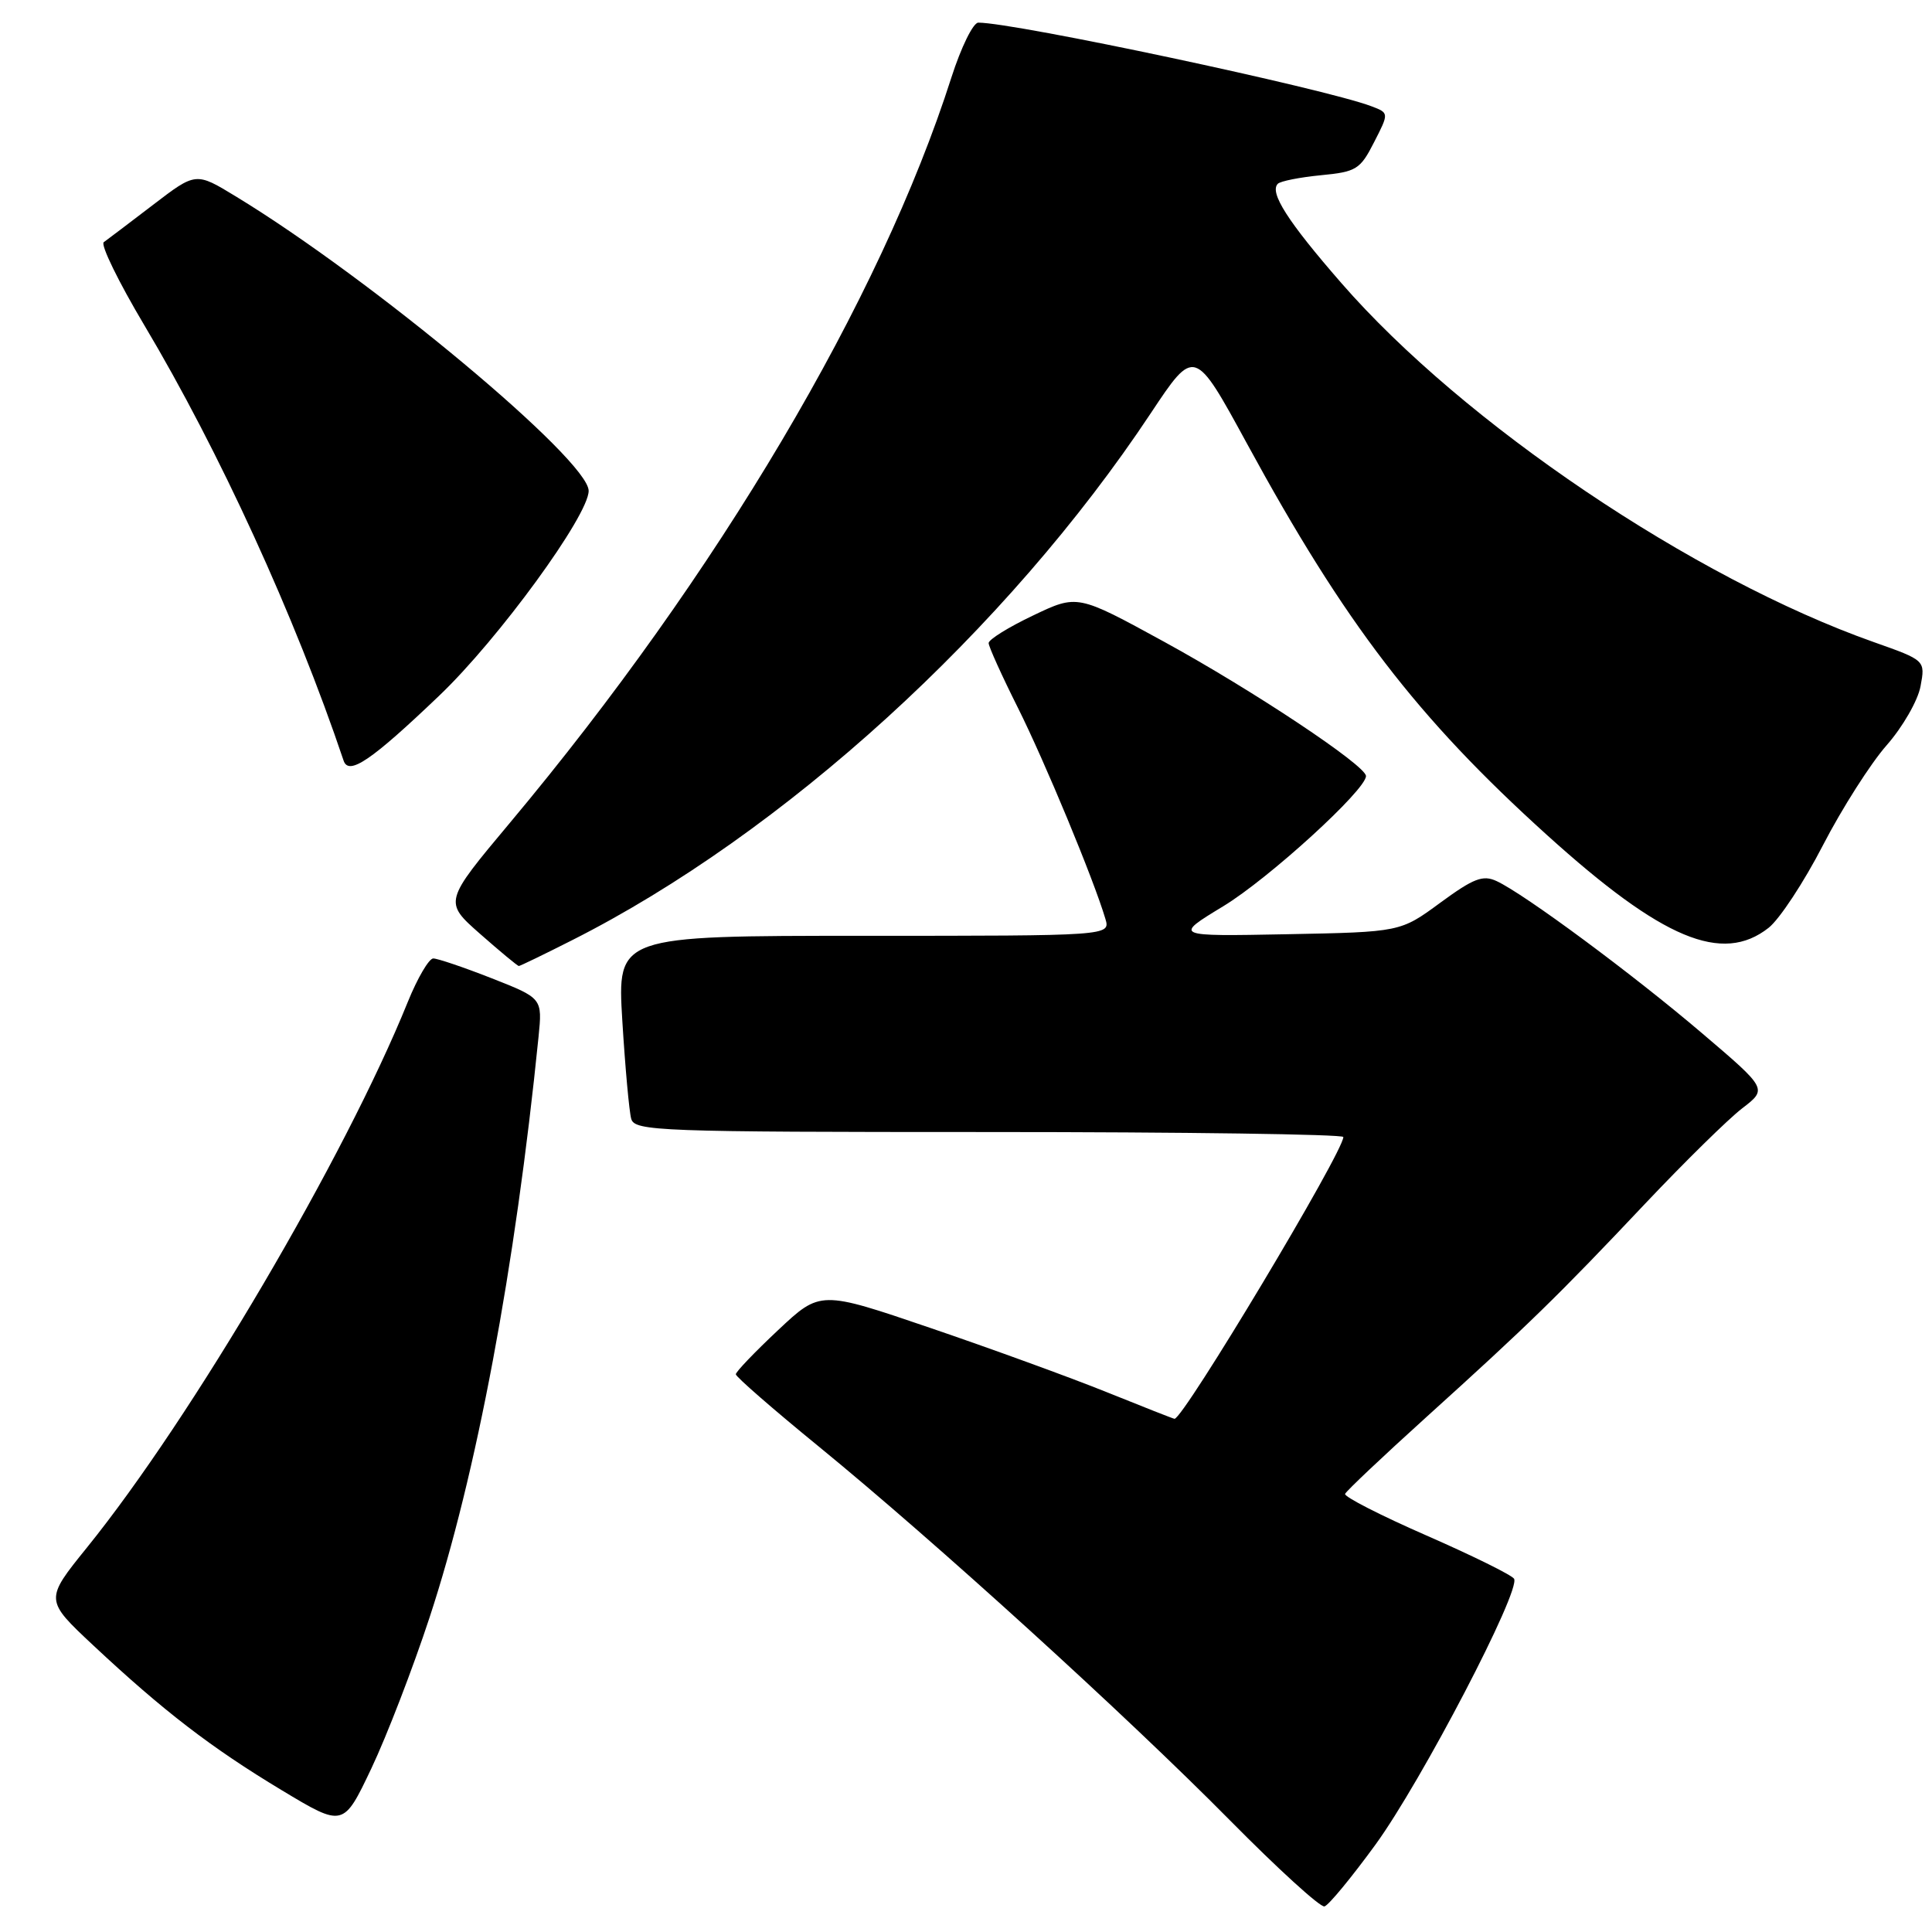 <?xml version="1.0" encoding="UTF-8" standalone="no"?>
<!DOCTYPE svg PUBLIC "-//W3C//DTD SVG 1.1//EN" "http://www.w3.org/Graphics/SVG/1.1/DTD/svg11.dtd" >
<svg xmlns="http://www.w3.org/2000/svg" xmlns:xlink="http://www.w3.org/1999/xlink" version="1.1" viewBox="0 0 256 256">
 <g >
 <path fill="currentColor"
d=" M 182.26 244.42 C 188.36 236.03 201.56 210.71 200.62 209.19 C 200.31 208.70 195.09 206.12 189.01 203.46 C 182.93 200.80 178.08 198.32 178.23 197.95 C 178.38 197.57 183.22 193.00 189.00 187.77 C 202.50 175.57 206.49 171.68 218.02 159.46 C 223.24 153.94 229.01 148.27 230.85 146.86 C 234.20 144.29 234.20 144.29 225.52 136.90 C 216.37 129.10 202.00 118.46 198.31 116.75 C 196.49 115.90 195.26 116.38 190.84 119.62 C 185.56 123.50 185.56 123.50 170.53 123.79 C 155.50 124.08 155.50 124.08 162.09 120.08 C 168.11 116.43 181.00 104.67 181.00 102.83 C 181.00 101.44 165.94 91.43 154.22 85.02 C 142.76 78.75 142.76 78.75 136.88 81.56 C 133.64 83.10 131.00 84.74 131.00 85.21 C 131.00 85.67 132.74 89.52 134.87 93.77 C 138.46 100.95 144.93 116.55 146.47 121.75 C 147.13 124.00 147.13 124.00 114.46 124.00 C 81.78 124.00 81.78 124.00 82.46 135.25 C 82.84 141.44 83.37 147.29 83.64 148.25 C 84.10 149.88 87.23 150.00 131.07 150.00 C 156.88 150.00 178.00 150.30 178.00 150.66 C 178.00 152.65 156.82 188.00 155.63 188.00 C 155.50 188.00 151.43 186.40 146.60 184.45 C 141.76 182.50 131.26 178.68 123.25 175.95 C 108.70 170.99 108.70 170.99 103.10 176.25 C 100.02 179.14 97.50 181.77 97.50 182.10 C 97.50 182.43 102.45 186.74 108.50 191.68 C 123.89 204.26 149.29 227.35 162.96 241.19 C 169.31 247.62 174.95 252.76 175.50 252.61 C 176.05 252.46 179.09 248.77 182.26 244.42 Z  M 56.92 214.32 C 63.13 195.44 68.27 168.01 71.36 137.38 C 71.87 132.27 71.87 132.27 65.16 129.63 C 61.47 128.18 57.98 127.00 57.41 127.00 C 56.84 127.00 55.32 129.59 54.04 132.75 C 45.73 153.31 25.41 187.88 11.52 205.06 C 5.92 211.99 5.92 211.99 12.38 218.04 C 21.66 226.72 27.98 231.58 37.31 237.20 C 45.50 242.13 45.50 242.13 49.21 234.32 C 51.25 230.02 54.72 221.02 56.92 214.32 Z  M 75.77 124.60 C 103.79 110.46 133.43 83.47 152.48 54.76 C 158.28 46.03 158.28 46.03 165.22 58.76 C 178.22 82.64 187.76 95.08 205.01 110.67 C 220.27 124.46 228.20 127.78 234.35 122.94 C 235.79 121.81 239.03 116.89 241.55 112.00 C 244.07 107.12 247.87 101.16 249.99 98.75 C 252.11 96.34 254.13 92.83 254.48 90.94 C 255.12 87.50 255.12 87.50 248.31 85.09 C 224.38 76.64 193.91 56.09 177.73 37.50 C 170.63 29.35 168.17 25.50 169.32 24.35 C 169.67 24.00 172.24 23.49 175.02 23.22 C 179.72 22.77 180.24 22.45 182.07 18.85 C 184.06 14.97 184.06 14.97 181.72 14.08 C 175.52 11.73 134.51 3.00 129.63 3.00 C 128.95 3.00 127.35 6.26 126.07 10.25 C 116.64 39.75 95.09 76.14 67.58 109.01 C 58.80 119.50 58.80 119.50 63.62 123.75 C 66.28 126.09 68.58 128.00 68.75 128.00 C 68.91 128.00 72.08 126.47 75.77 124.60 Z  M 58.22 92.16 C 66.06 84.68 78.00 68.30 78.00 65.04 C 78.00 60.96 49.28 36.98 31.22 26.01 C 25.95 22.80 25.95 22.80 20.27 27.15 C 17.15 29.54 14.21 31.76 13.75 32.09 C 13.29 32.41 15.71 37.36 19.12 43.09 C 29.05 59.75 39.11 81.72 45.53 100.79 C 46.21 102.81 49.21 100.77 58.22 92.16 Z "/>
</g>
</svg>